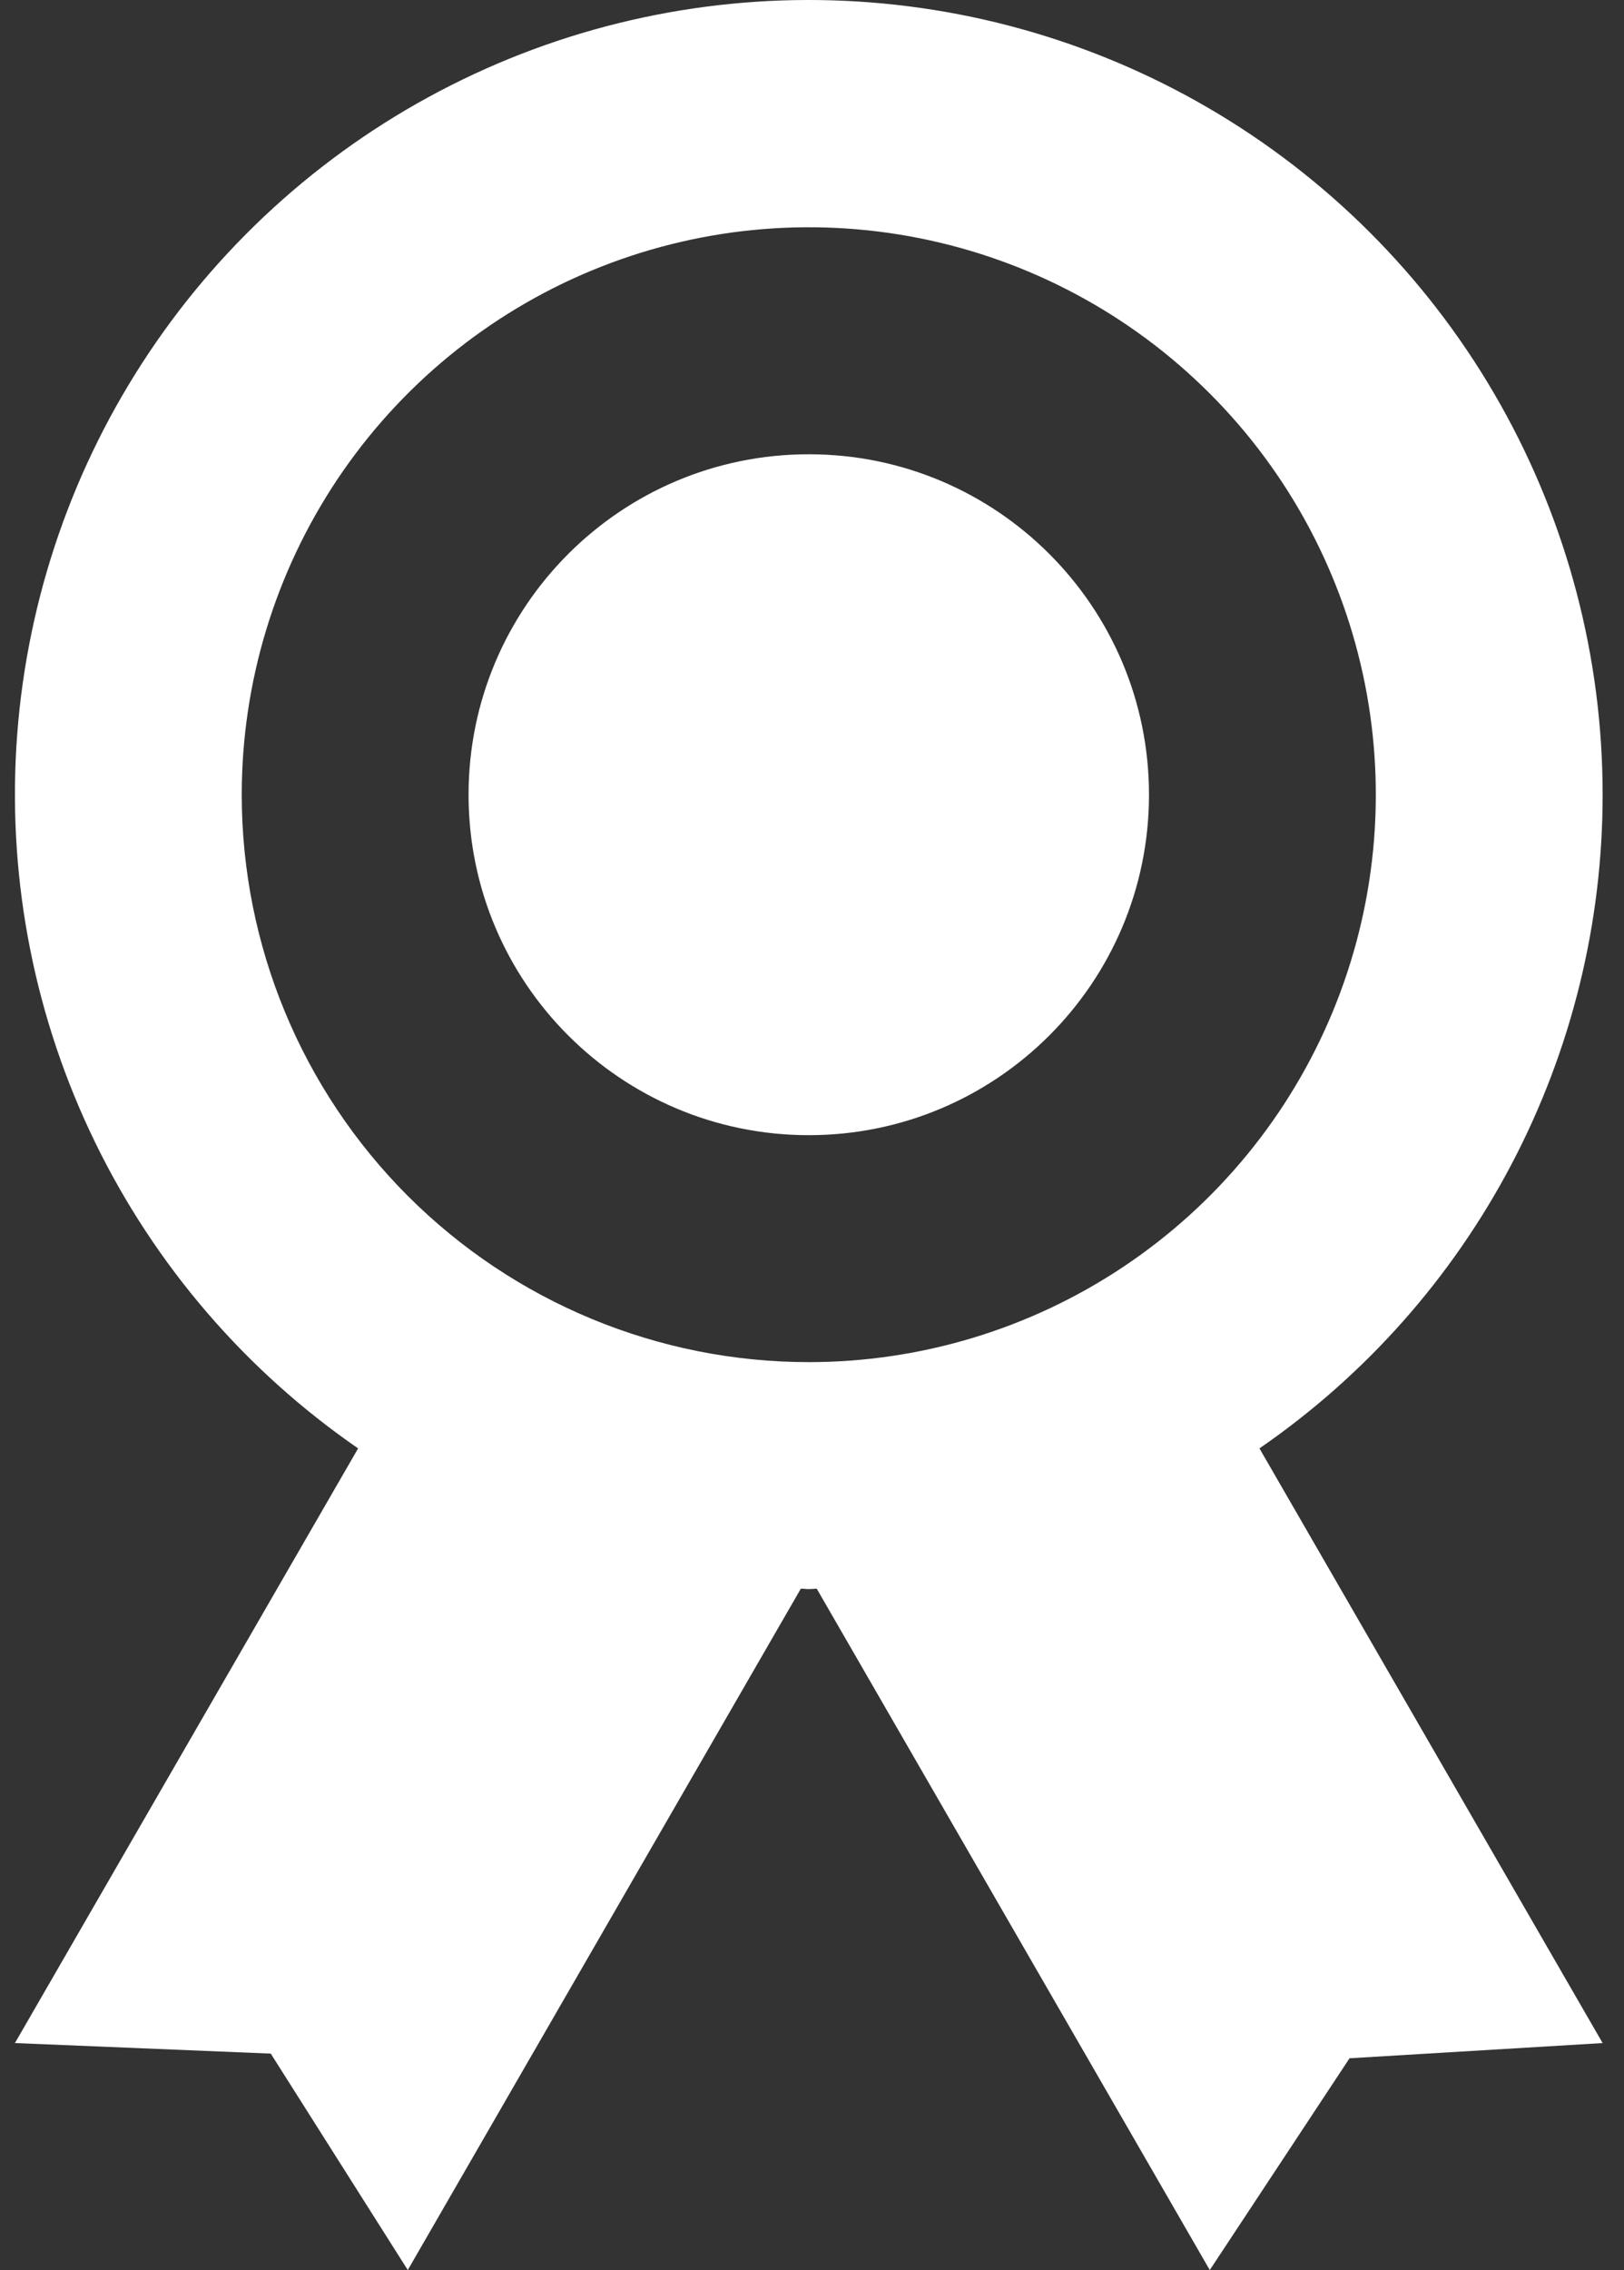 <svg width="63" height="88" viewBox="0 0 63 88" fill="none" xmlns="http://www.w3.org/2000/svg">
<rect x="0" y="0" width="63" height="88" fill="#333333" stroke="none"/>
<path d="M62.171 30.807C62.173 25.506 60.806 20.293 58.203 15.675C55.6 11.056 51.848 7.188 47.312 4.444C42.775 1.701 37.607 0.175 32.307 0.014C27.008 -0.146 21.757 1.064 17.063 3.528C12.368 5.992 8.39 9.626 5.512 14.079C2.634 18.531 0.954 23.651 0.635 28.944C0.316 34.236 1.369 39.521 3.691 44.287C6.014 49.053 9.527 53.138 13.892 56.148L0.579 79.201L10.504 79.61L15.819 88L31.067 61.586C31.173 61.586 31.27 61.603 31.375 61.603C31.481 61.603 31.578 61.59 31.683 61.586L46.931 88L52.352 79.791L62.171 79.201L48.858 56.148C52.966 53.32 56.324 49.536 58.643 45.121C60.962 40.706 62.173 35.794 62.171 30.807ZM9.378 30.807C9.378 26.457 10.668 22.204 13.085 18.586C15.502 14.969 18.938 12.15 22.957 10.485C26.977 8.82 31.399 8.384 35.667 9.233C39.934 10.082 43.853 12.177 46.929 15.253C50.006 18.329 52.101 22.249 52.95 26.516C53.798 30.783 53.363 35.206 51.698 39.225C50.033 43.245 47.214 46.68 43.596 49.097C39.979 51.514 35.726 52.804 31.375 52.804C25.541 52.804 19.946 50.487 15.821 46.362C11.695 42.236 9.378 36.641 9.378 30.807Z" fill="white"/>
<path d="M31.375 44.006C38.664 44.006 44.573 38.097 44.573 30.808C44.573 23.519 38.664 17.61 31.375 17.61C24.086 17.61 18.177 23.519 18.177 30.808C18.177 38.097 24.086 44.006 31.375 44.006Z" fill="white"/>
</svg>

